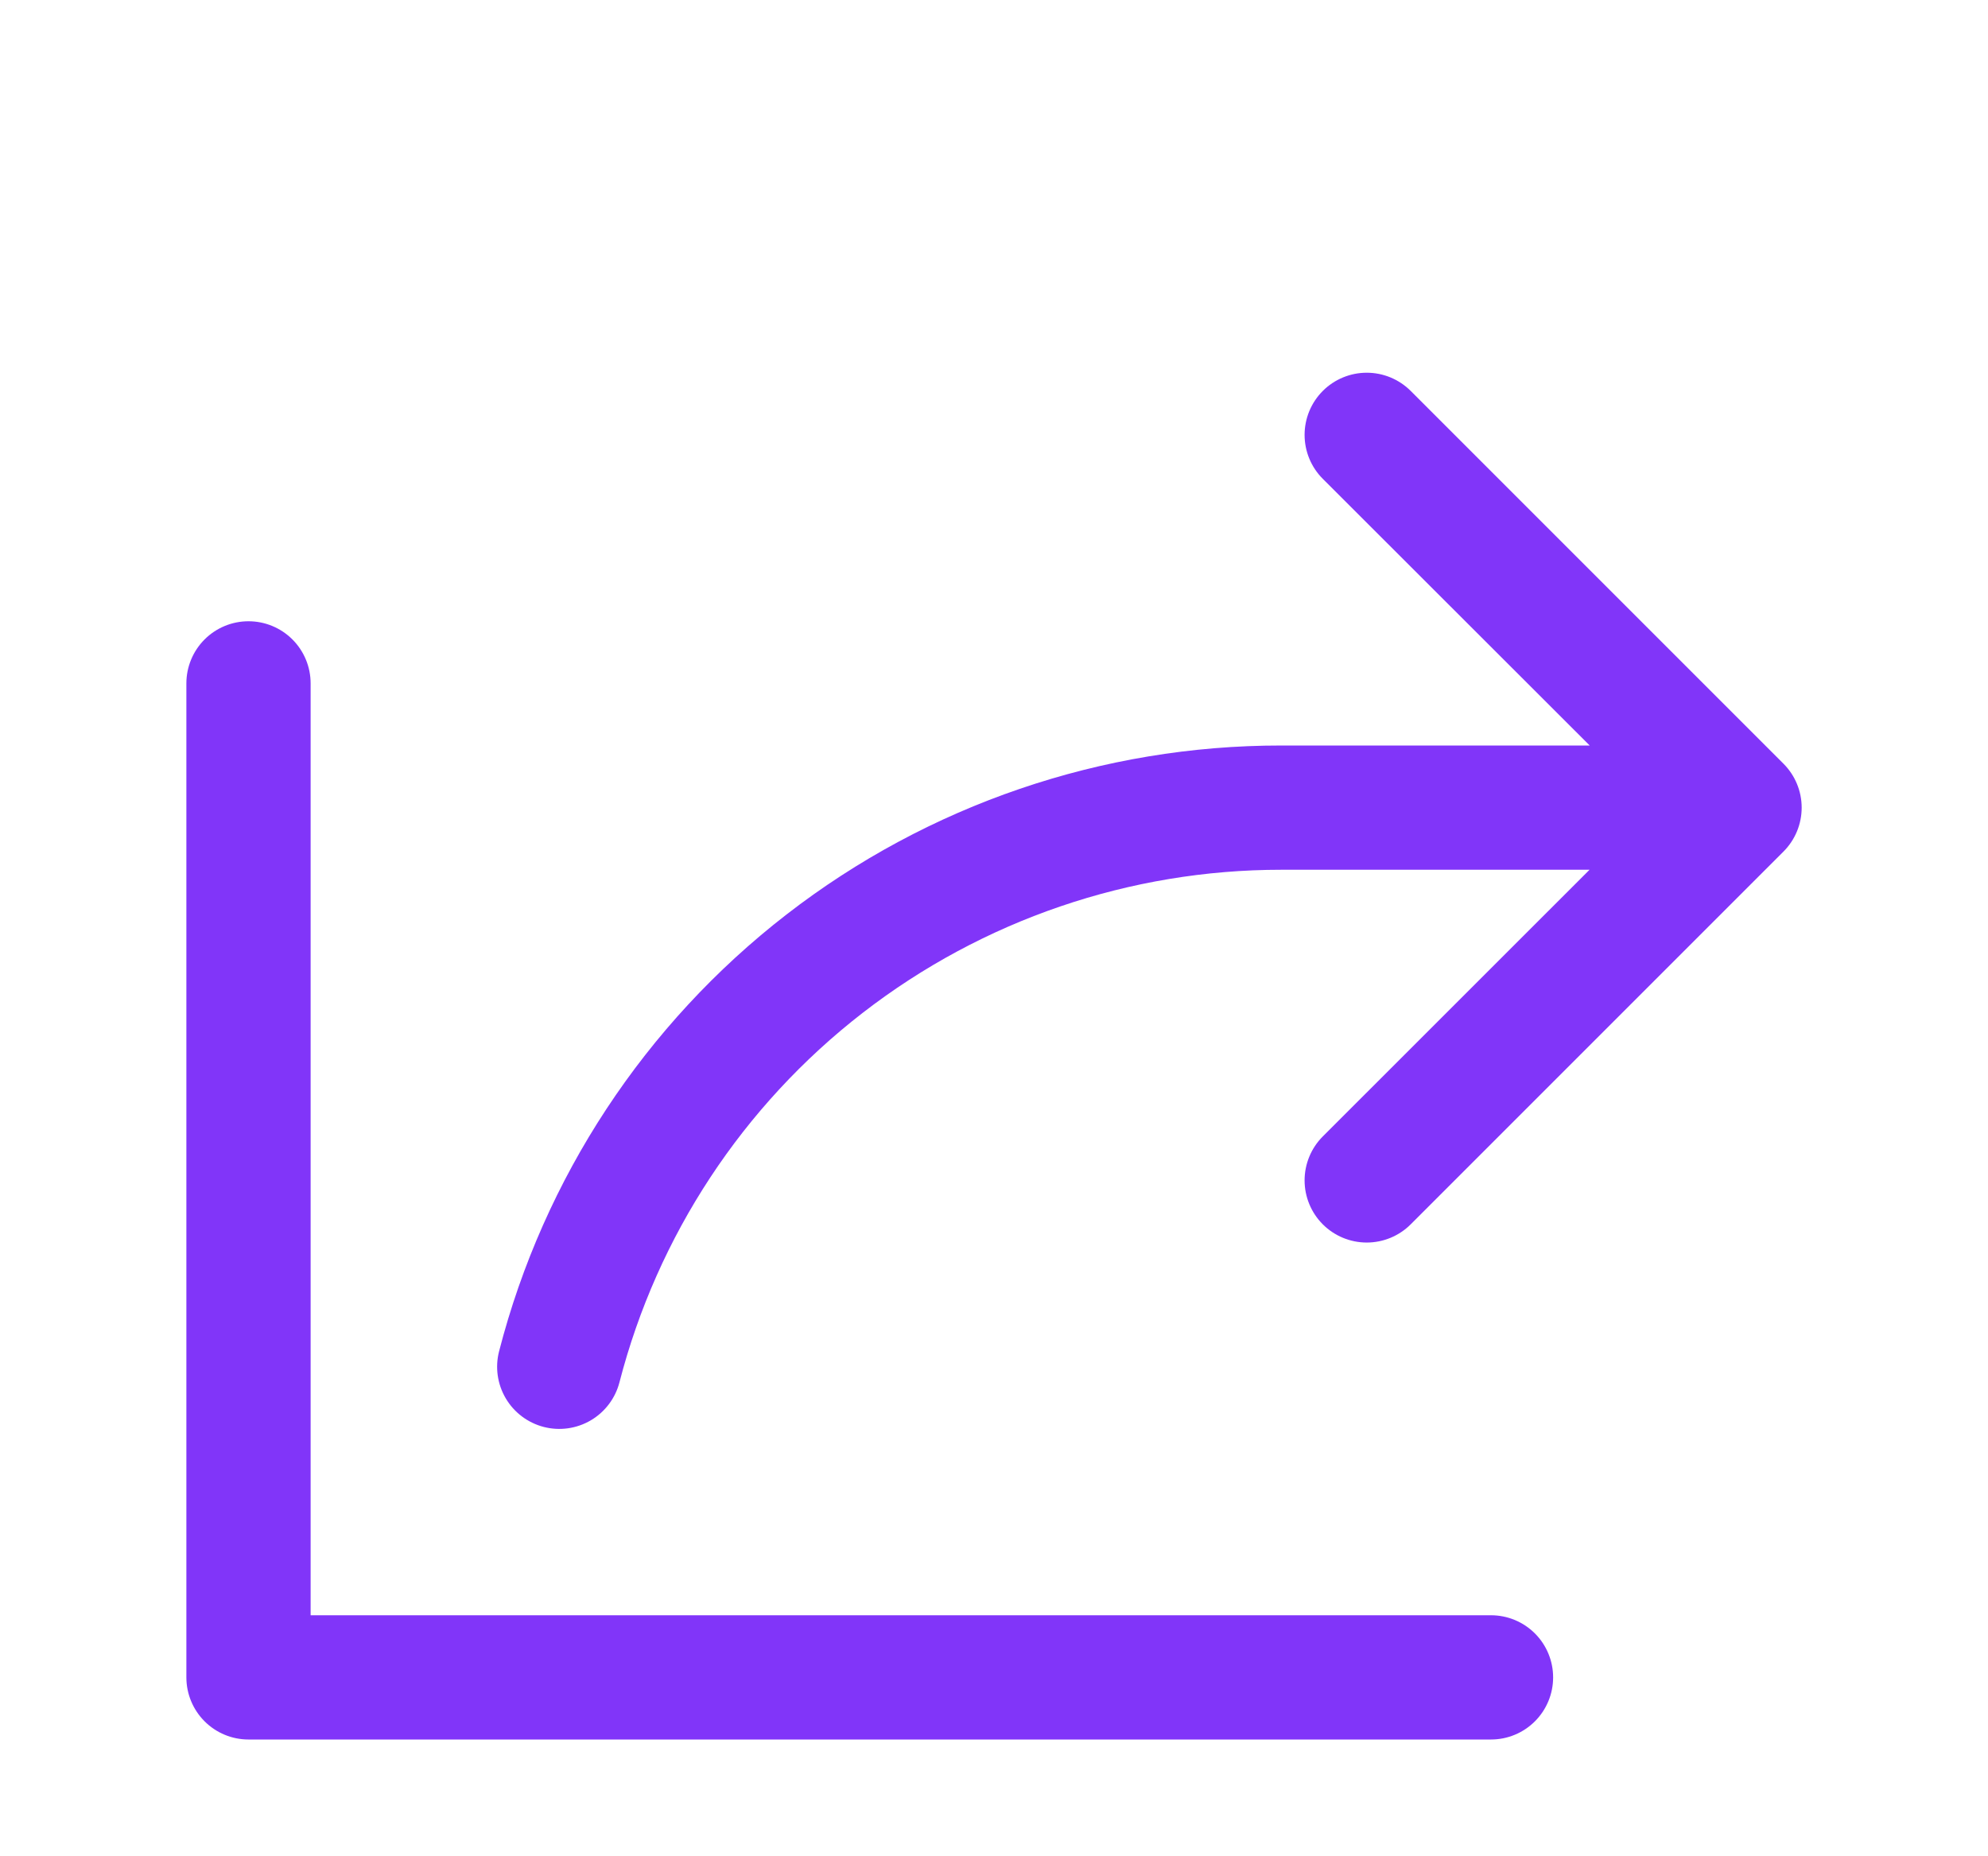 <svg width="256" height="239" viewBox="0 0 256 239" fill="none" xmlns="http://www.w3.org/2000/svg">
<path d="M229.66 109.661L181.66 157.661C180.159 159.162 178.123 160.005 176 160.005C173.877 160.005 171.841 159.162 170.34 157.661C168.839 156.159 167.996 154.123 167.996 152.001C167.996 149.878 168.839 147.842 170.34 146.341L204.69 112.001H165C145.487 111.995 126.525 118.476 111.096 130.423C95.668 142.37 84.648 159.107 79.77 178.001C79.24 180.056 77.914 181.816 76.086 182.895C74.257 183.973 72.075 184.281 70.02 183.751C67.965 183.22 66.204 181.895 65.126 180.066C64.047 178.238 63.74 176.056 64.27 174.001C70.026 151.666 83.048 131.88 101.284 117.759C119.52 103.638 141.935 95.983 165 96.001H204.71L170.34 61.66C169.597 60.917 169.007 60.035 168.605 59.064C168.203 58.093 167.996 57.052 167.996 56.001C167.996 54.949 168.203 53.908 168.605 52.937C169.007 51.966 169.597 51.084 170.34 50.34C171.841 48.839 173.877 47.996 176 47.996C177.051 47.996 178.092 48.203 179.063 48.605C180.034 49.008 180.917 49.597 181.66 50.34L229.66 98.341C230.404 99.084 230.994 99.966 231.396 100.937C231.799 101.908 232.006 102.949 232.006 104.001C232.006 105.052 231.799 106.093 231.396 107.064C230.994 108.035 230.404 108.918 229.66 109.661ZM192 208.001H40V88.001C40 85.879 39.157 83.844 37.657 82.344C36.157 80.843 34.122 80.001 32 80.001C29.878 80.001 27.843 80.843 26.343 82.344C24.843 83.844 24 85.879 24 88.001V216.001C24 218.122 24.843 220.157 26.343 221.657C27.843 223.158 29.878 224.001 32 224.001H192C194.122 224.001 196.157 223.158 197.657 221.657C199.157 220.157 200 218.122 200 216.001C200 213.879 199.157 211.844 197.657 210.344C196.157 208.843 194.122 208.001 192 208.001Z" fill="#8135F9"/>
</svg>
